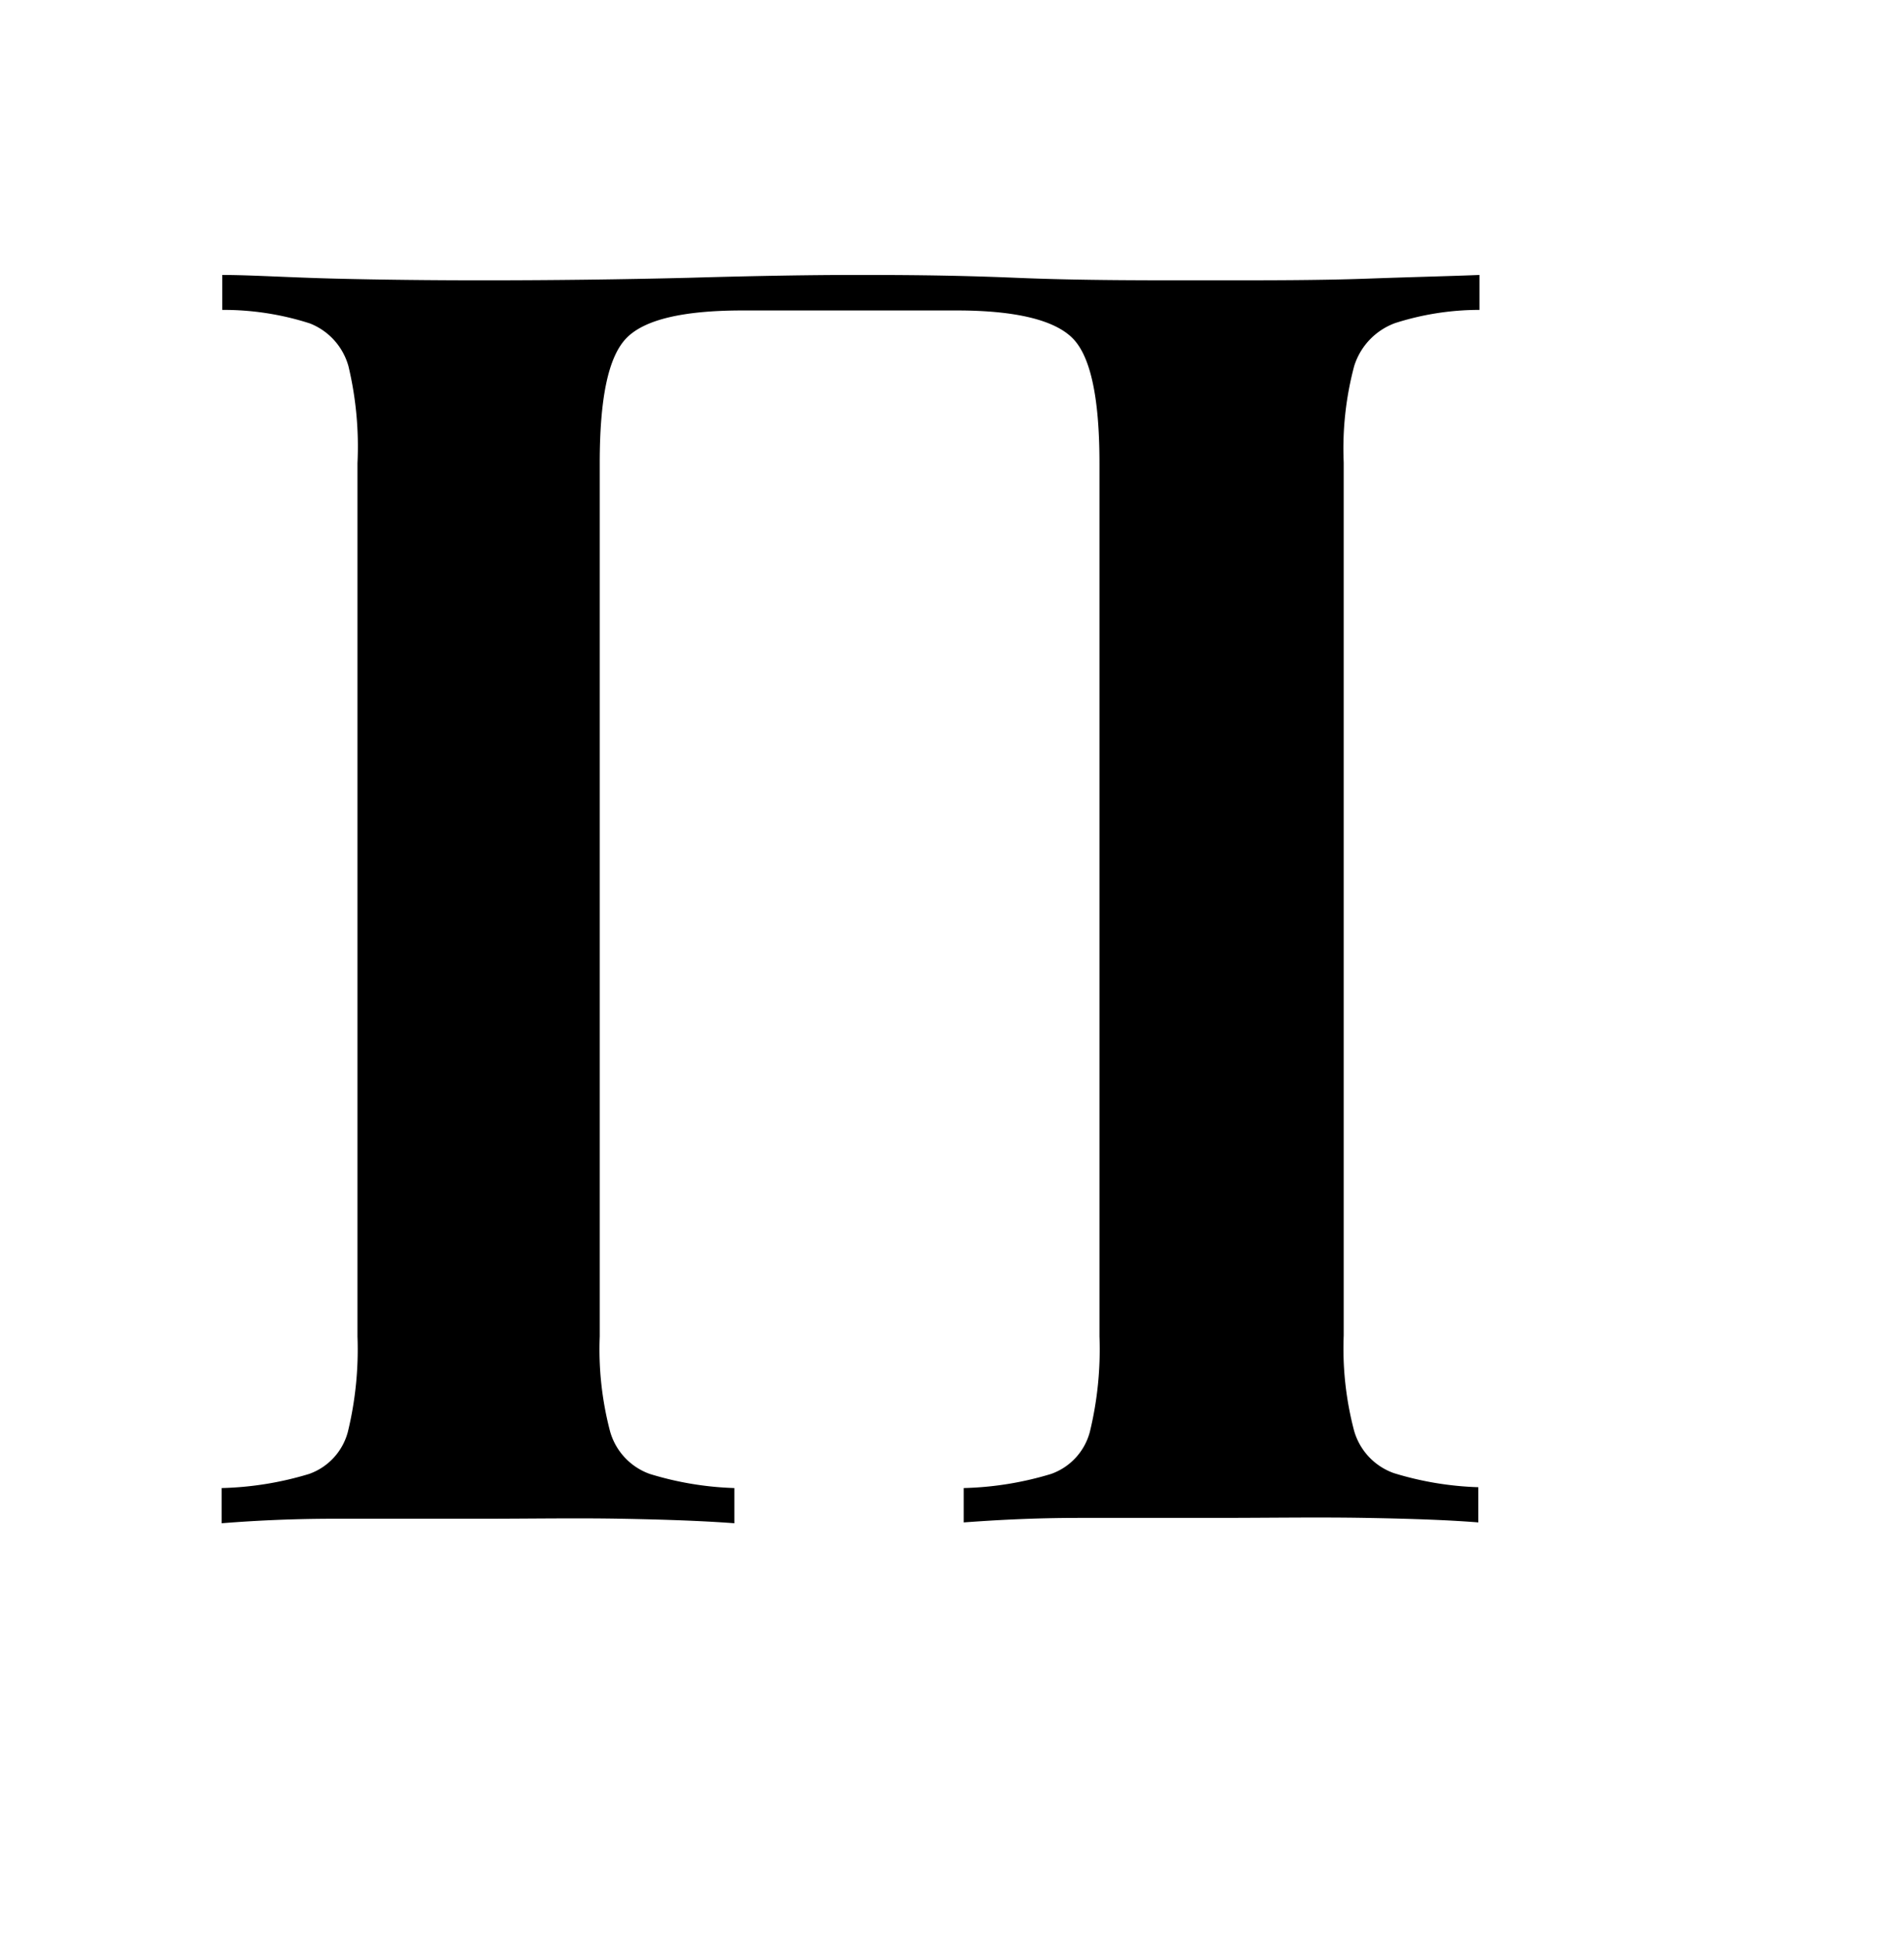 <svg id="Слой_1" data-name="Слой 1" xmlns="http://www.w3.org/2000/svg" viewBox="0 0 67.59 68.96"><title>п</title><path d="M52.52,9.76V11a9.8,9.8,0,0,0-3,.47A2.38,2.38,0,0,0,48.07,13a11.36,11.36,0,0,0-.37,3.41v31a11.45,11.45,0,0,0,.37,3.38,2.25,2.25,0,0,0,1.41,1.5,11.37,11.37,0,0,0,3,.5v1.25c-1-.08-2.28-.13-4-.16s-3.44,0-5.32,0l-4.85,0c-1.65,0-3,.08-4.1.16V52.82a11.6,11.6,0,0,0,3.1-.5,2.17,2.17,0,0,0,1.38-1.5,12.39,12.39,0,0,0,.34-3.38v-31c0-2.3-.31-3.77-.94-4.42s-2-1-4.13-1H26.36c-2.13,0-3.51.33-4.14,1s-.93,2.12-.93,4.42v31a11.45,11.45,0,0,0,.37,3.38,2.25,2.25,0,0,0,1.41,1.5,11.37,11.37,0,0,0,3,.5v1.25c-1.05-.08-2.38-.13-4-.16s-3.28,0-4.94,0c-1.88,0-3.63,0-5.26,0s-3,.08-4,.16V52.82a11.6,11.6,0,0,0,3.1-.5,2.17,2.17,0,0,0,1.38-1.5,12.39,12.39,0,0,0,.34-3.38v-31A12.3,12.3,0,0,0,12.37,13,2.29,2.29,0,0,0,11,11.48,10,10,0,0,0,7.89,11V9.76c1,0,2.38.09,4,.13s3.38.06,5.26.06q3.69,0,7.32-.09c2.42-.07,4.36-.1,5.82-.1s3.38,0,5.76.1,4.77.09,7.19.09c1.88,0,3.65,0,5.32-.06S51.55,9.8,52.52,9.76Z"/></svg>
